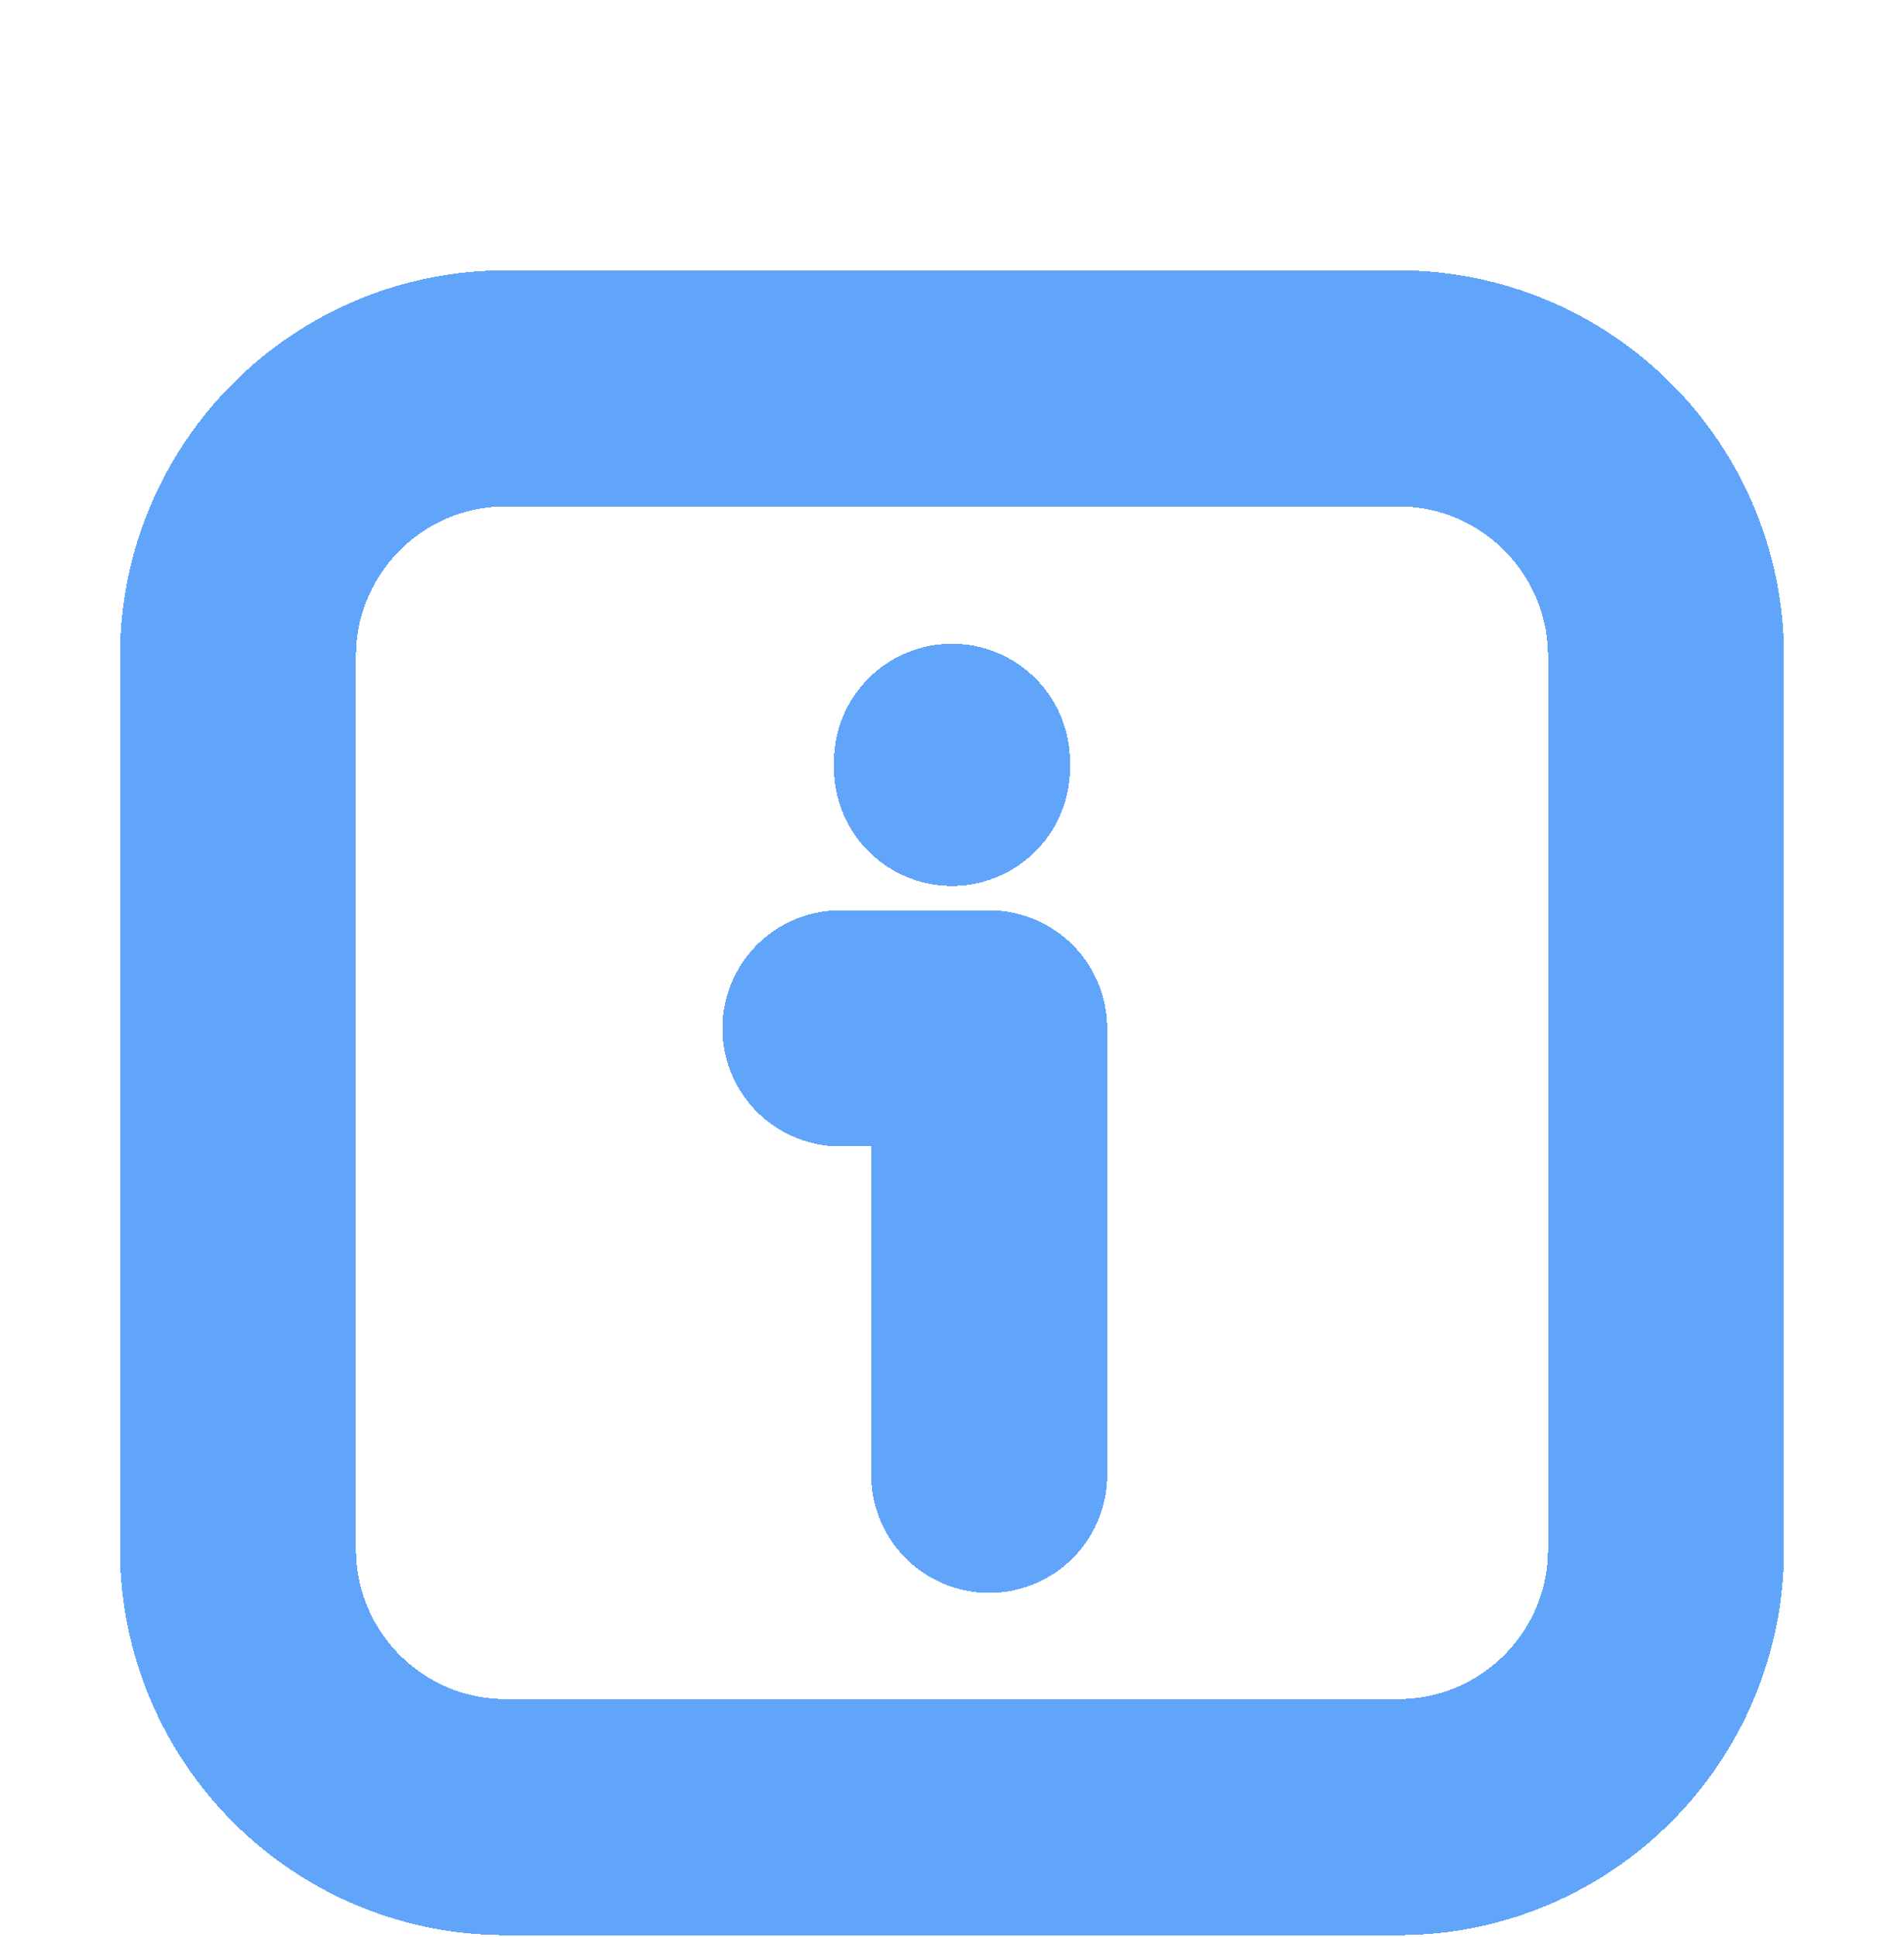 <svg width="355" height="361" viewBox="0 0 355 361" fill="none" xmlns="http://www.w3.org/2000/svg">
<g filter="url(#filter0_d_2997_2)">
<path d="M177.495 113.965V115.099M156.694 163.633H184.428L184.434 246.836M260.703 44.375C288.274 44.375 310.625 66.726 310.625 94.297L310.625 260.703C310.625 288.274 288.274 310.625 260.703 310.625H94.297C66.726 310.625 44.375 288.274 44.375 260.703V94.297C44.375 66.726 66.726 44.375 94.297 44.375H260.703Z" stroke="#60A5FA" stroke-width="44" stroke-linecap="round" stroke-linejoin="round" shape-rendering="crispEdges"/>
</g>
<defs>
<filter id="filter0_d_2997_2" x="22.375" y="22.375" width="310.25" height="338.25" filterUnits="userSpaceOnUse" color-interpolation-filters="sRGB">
<feFlood flood-opacity="0" result="BackgroundImageFix"/>
<feColorMatrix in="SourceAlpha" type="matrix" values="0 0 0 0 0 0 0 0 0 0 0 0 0 0 0 0 0 0 127 0" result="hardAlpha"/>
<feOffset dy="28"/>
<feComposite in2="hardAlpha" operator="out"/>
<feColorMatrix type="matrix" values="0 0 0 0 0.376 0 0 0 0 0.647 0 0 0 0 0.98 0 0 0 0.55 0"/>
<feBlend mode="normal" in2="BackgroundImageFix" result="effect1_dropShadow_2997_2"/>
<feBlend mode="normal" in="SourceGraphic" in2="effect1_dropShadow_2997_2" result="shape"/>
</filter>
</defs>
</svg>
